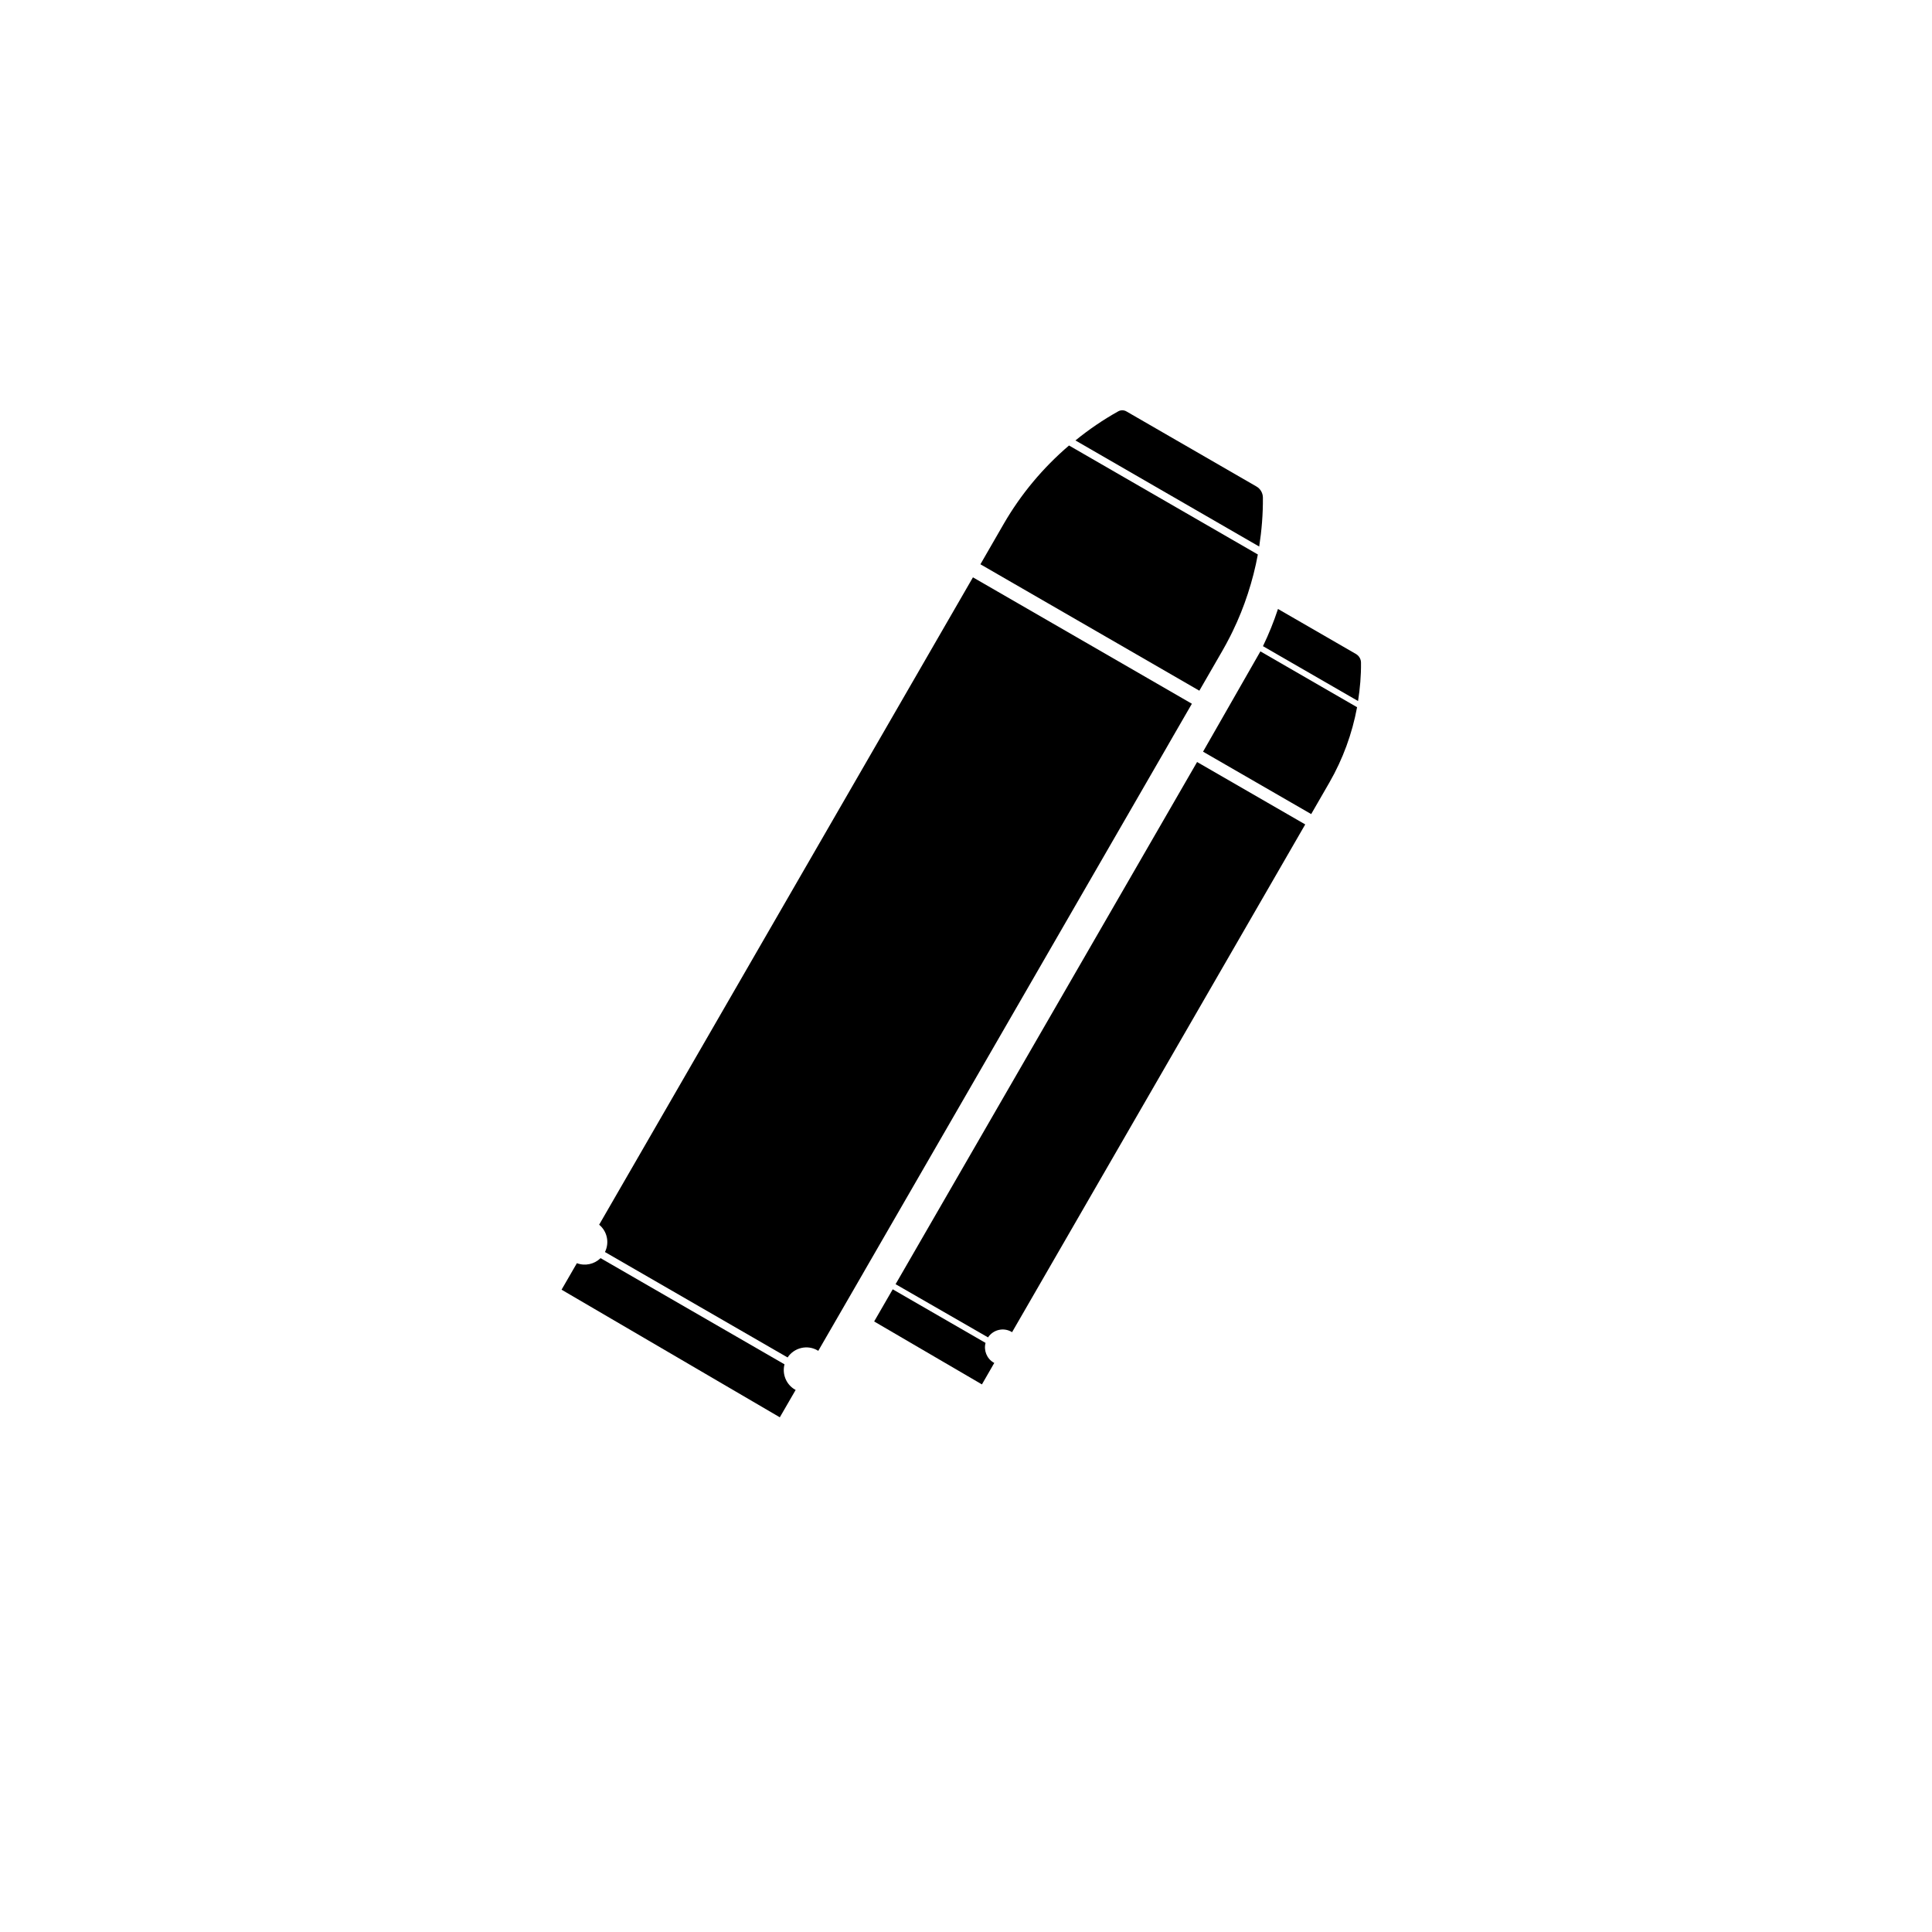 <svg width="512" height="512" viewBox="0 0 512 512" fill="none" xmlns="http://www.w3.org/2000/svg">
<path d="M359.899 185.781C360.419 182.421 360.719 179.041 360.679 175.621C360.679 174.661 360.159 173.781 359.319 173.301L338.679 161.381C337.579 164.741 336.239 168.041 334.699 171.241L359.899 185.781Z" fill="black"/>
<path d="M318.82 199.201L347.48 215.741L352.3 207.381C355.88 201.161 358.34 194.421 359.64 187.421L334.02 172.621L318.82 199.201Z" fill="black"/>
<path d="M261.84 354.421C263.2 352.381 265.92 351.701 268.08 352.961C268.12 352.981 268.16 353.021 268.2 353.061L345.9 218.481L317.24 201.941L237.34 340.321L261.84 354.421Z" fill="black"/>
<path d="M260.22 366.882L263.5 361.182C263.46 361.162 263.4 361.142 263.36 361.122C261.48 360.042 260.66 357.862 261.18 355.882L236.58 341.682L231.66 350.202L260.22 366.882Z" fill="black"/>
<path d="M334.68 131.88C334.68 130.66 334.02 129.52 332.96 128.92L298.5 109.02C297.84 108.64 297.02 108.64 296.36 109C292.34 111.24 288.54 113.84 285 116.72L333.7 144.84C334.36 140.56 334.72 136.22 334.68 131.88Z" fill="black"/>
<path d="M330.68 157.361C331.8 153.941 332.7 150.461 333.34 146.941L283.3 118.061C276.42 123.941 270.54 130.961 265.98 138.861L259.82 149.541L301.12 173.381L317.84 183.041L323.98 172.401C324.68 171.181 325.36 169.921 326 168.661C326.24 168.201 326.46 167.721 326.7 167.241C328.26 164.021 329.58 160.741 330.68 157.361Z" fill="black"/>
<path d="M299.001 176.76L257.841 153L158.781 324.56C160.901 326.3 161.561 329.3 160.321 331.8L208.721 359.74C210.461 357.14 213.941 356.28 216.681 357.88C216.741 357.92 216.781 357.96 216.841 358L223.661 346.2L228.581 337.68L229.361 336.32L309.261 197.94L310.821 195.22L315.861 186.5L299.001 176.76Z" fill="black"/>
<path d="M207.9 361.56L159.16 333.42C157.52 335.02 155.08 335.58 152.88 334.76L148.82 341.78L206.66 375.6L210.86 368.34C210.8 368.3 210.74 368.3 210.68 368.26C208.3 366.88 207.24 364.1 207.9 361.56Z" fill="black"/>
</svg>
